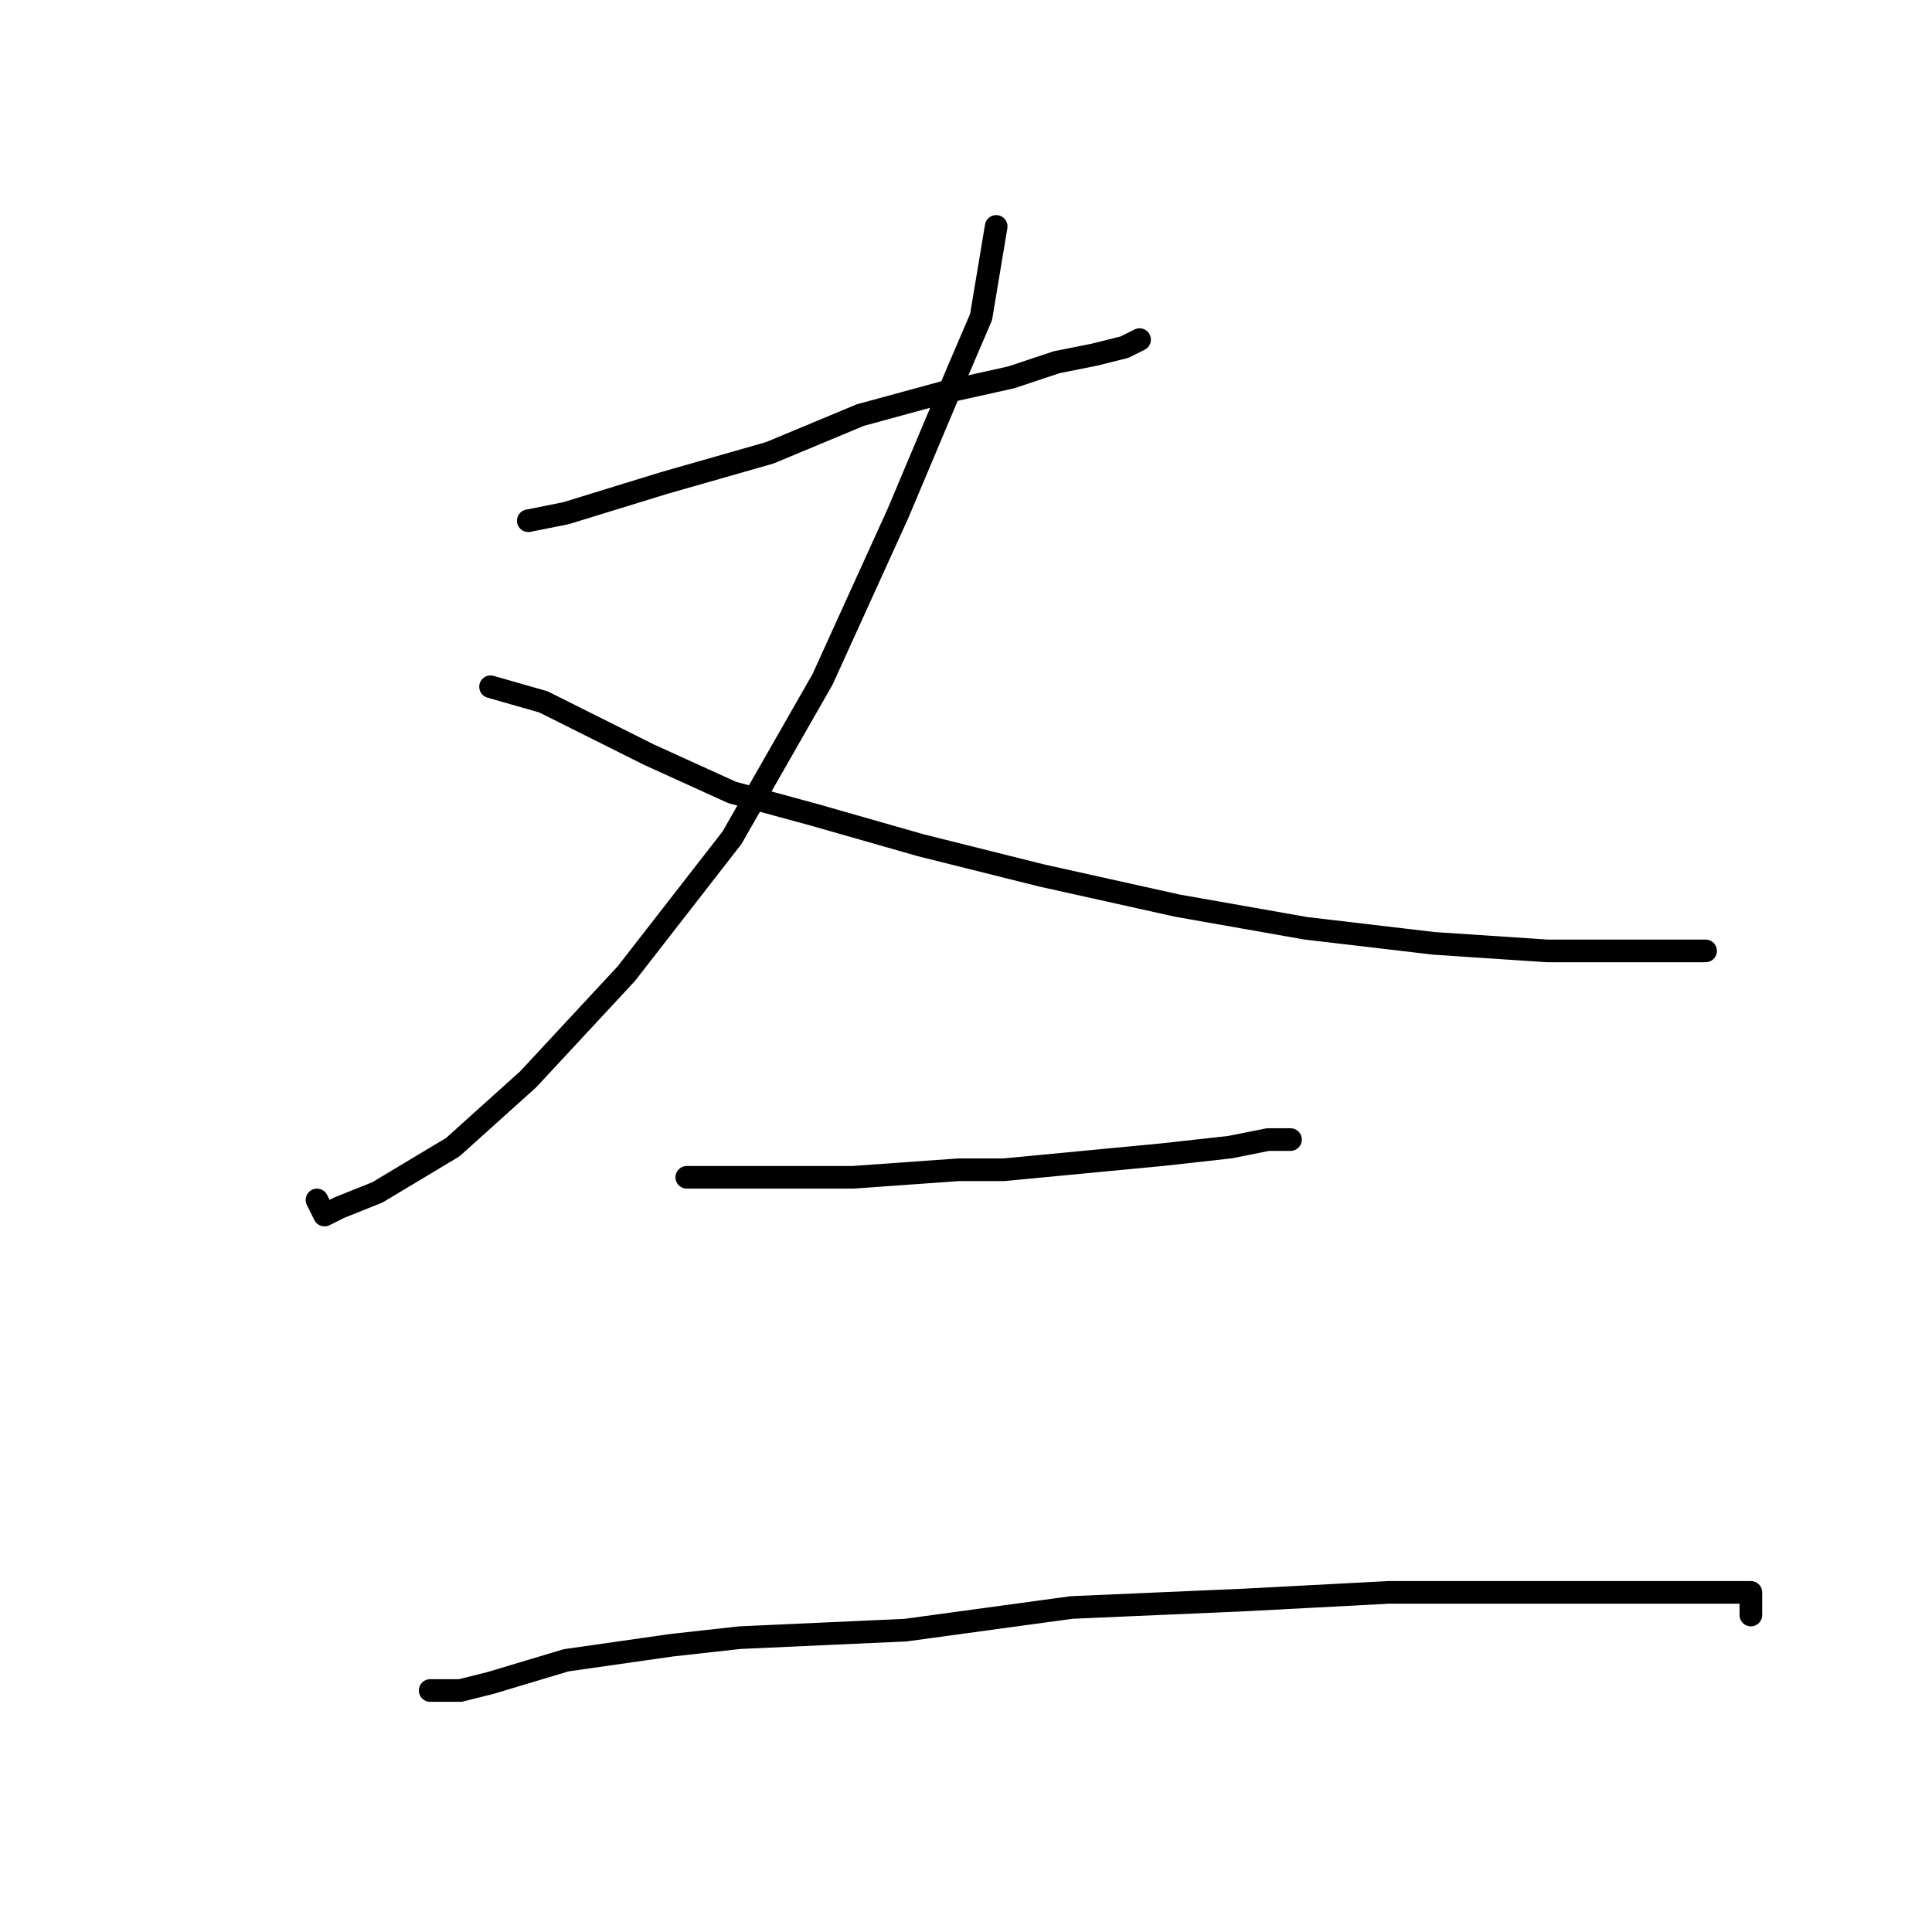 <?xml version="1.0" standalone="no"?>
    <svg width="256" height="256" xmlns="http://www.w3.org/2000/svg" version="1.1">
    <polyline stroke="black" stroke-width="3" stroke-linecap="round" fill="transparent" stroke-linejoin="round" points="70 69 75 68 88 64 102 60 114 55 125 52 134 50 140 48 145 47 149 46 151 45 151 45 " />
        <polyline stroke="black" stroke-width="3" stroke-linecap="round" fill="transparent" stroke-linejoin="round" points="132 30 130 42 127 49 119 68 109 90 97 111 83 129 70 143 60 152 50 158 45 160 43 161 42 159 42 159 " />
        <polyline stroke="black" stroke-width="3" stroke-linecap="round" fill="transparent" stroke-linejoin="round" points="65 91 72 93 76 95 86 100 97 105 108 108 122 112 138 116 156 120 173 123 190 125 205 126 215 126 220 126 224 126 226 126 226 126 " />
        <polyline stroke="black" stroke-width="3" stroke-linecap="round" fill="transparent" stroke-linejoin="round" points="91 156 100 156 113 156 127 155 133 155 154 153 163 152 168 151 170 151 171 151 171 151 " />
        <polyline stroke="black" stroke-width="3" stroke-linecap="round" fill="transparent" stroke-linejoin="round" points="57 224 61 224 65 223 75 220 89 218 98 217 120 216 142 213 165 212 184 211 203 211 216 211 226 211 230 211 232 211 232 214 232 214 " />
        </svg>